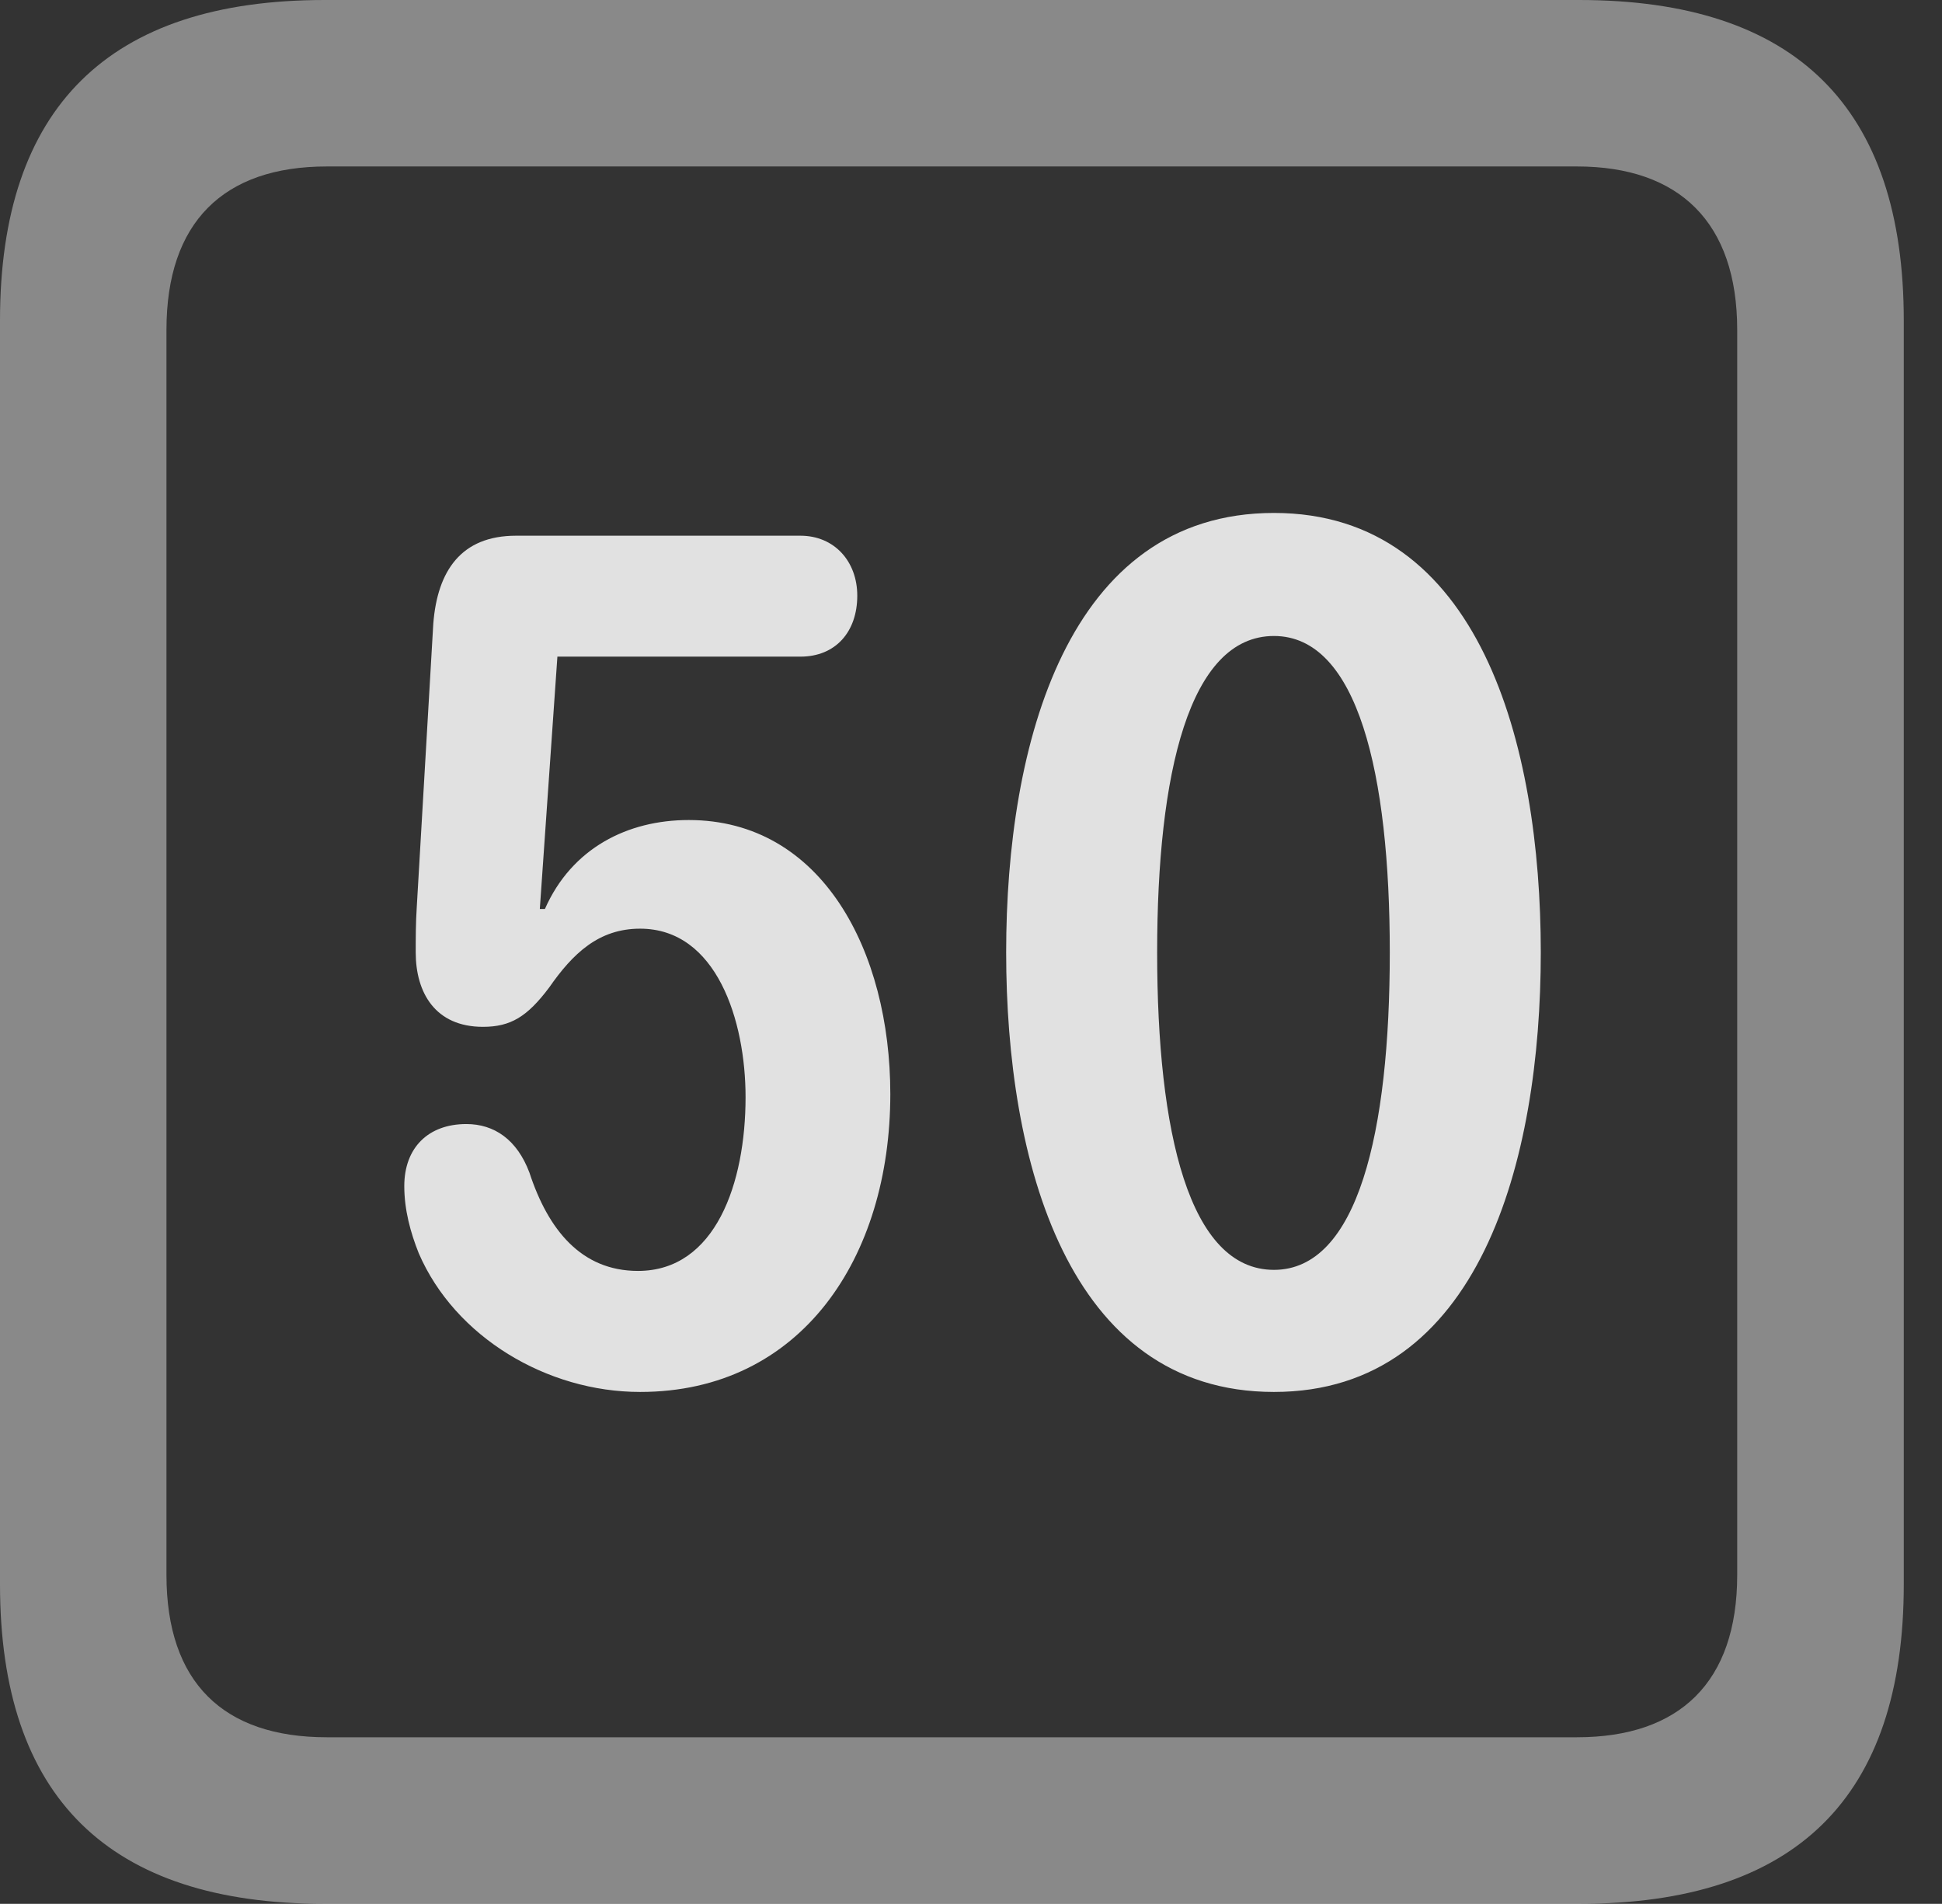 <?xml version="1.0" encoding="UTF-8"?>
<!--Generator: Apple Native CoreSVG 341-->
<!DOCTYPE svg
PUBLIC "-//W3C//DTD SVG 1.1//EN"
       "http://www.w3.org/Graphics/SVG/1.1/DTD/svg11.dtd">
<svg version="1.1" xmlns="http://www.w3.org/2000/svg" xmlns:xlink="http://www.w3.org/1999/xlink" viewBox="0 0 18.34 17.979">
 <rect x="0" y="0" width="18.34" height="17.979" fill="#333333" stroke="none"/>
 <g>
  <rect height="17.979" opacity="0" width="18.34" x="0" y="0"/>
  <path d="M3.066 17.979L14.912 17.979C16.963 17.979 17.979 16.973 17.979 14.961L17.979 3.027C17.979 1.016 16.963 0 14.912 0L3.066 0C1.025 0 0 1.016 0 3.027L0 14.961C0 16.973 1.025 17.979 3.066 17.979ZM3.086 16.406C2.109 16.406 1.572 15.889 1.572 14.873L1.572 3.115C1.572 2.1 2.109 1.572 3.086 1.572L14.893 1.572C15.859 1.572 16.406 2.1 16.406 3.115L16.406 14.873C16.406 15.889 15.859 16.406 14.893 16.406Z" fill="white" fill-opacity="0.425"/>
  <path d="M6.045 13.145C7.568 13.145 8.408 11.875 8.408 10.332C8.408 8.984 7.764 7.744 6.504 7.744C5.928 7.744 5.4 8.008 5.146 8.584L5.098 8.584L5.264 6.201L7.559 6.201C7.891 6.201 8.096 5.967 8.096 5.625C8.096 5.303 7.881 5.059 7.559 5.059L4.873 5.059C4.355 5.059 4.131 5.391 4.092 5.889L3.936 8.564C3.926 8.711 3.926 8.867 3.926 8.994C3.926 9.375 4.111 9.697 4.561 9.697C4.824 9.697 4.98 9.6 5.186 9.326C5.41 9.004 5.654 8.77 6.045 8.77C6.768 8.77 7.041 9.639 7.041 10.361C7.041 11.172 6.758 12.002 6.025 12.002C5.488 12.002 5.176 11.611 5 11.074C4.883 10.762 4.668 10.615 4.404 10.615C4.043 10.615 3.818 10.84 3.818 11.201C3.818 11.426 3.877 11.641 3.955 11.836C4.297 12.627 5.166 13.145 6.045 13.145ZM12.031 13.145C13.975 13.145 14.551 10.957 14.551 8.994C14.551 7.031 13.975 4.844 12.031 4.844C10.078 4.844 9.502 7.031 9.502 8.994C9.502 10.957 10.078 13.145 12.031 13.145ZM12.031 11.992C11.23 11.992 10.928 10.693 10.928 8.994C10.928 7.305 11.23 6.006 12.031 6.006C12.822 6.006 13.125 7.305 13.125 8.994C13.125 10.693 12.822 11.992 12.031 11.992Z" fill="white" fill-opacity="0.85"/>
 </g>
</svg>
